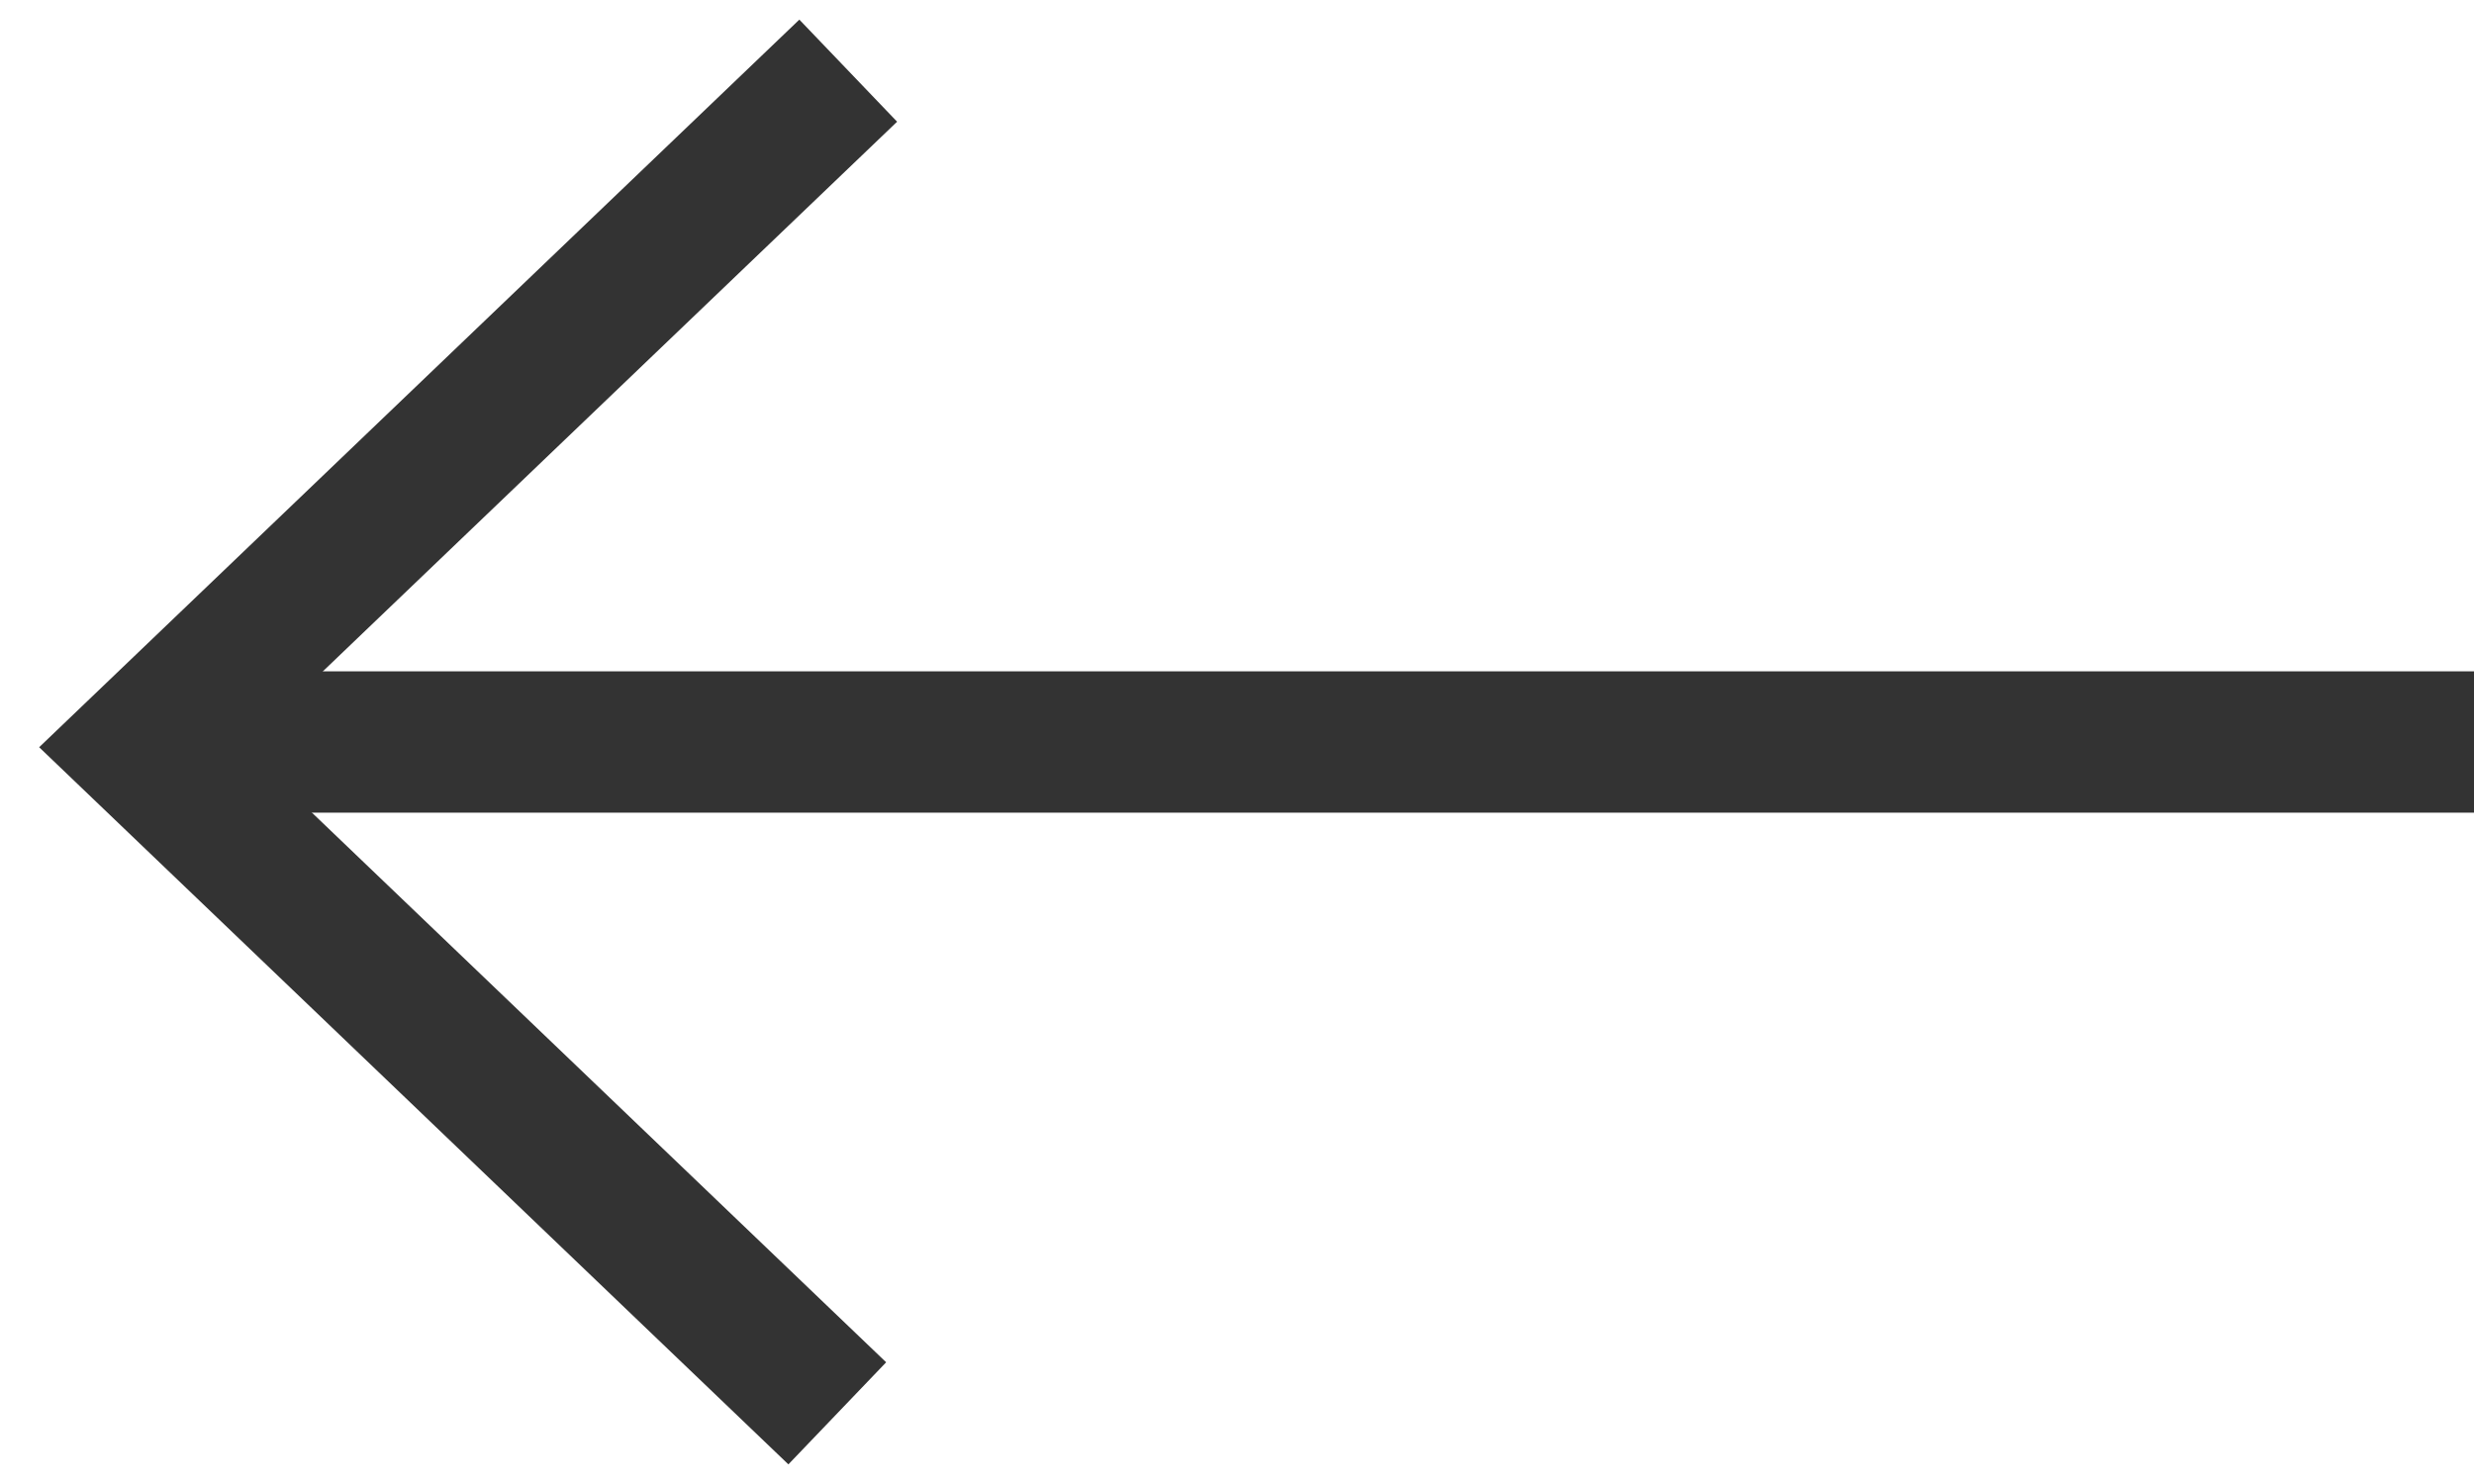 <?xml version="1.0" encoding="UTF-8"?>
<svg width="35px" height="21px" viewBox="0 0 35 21" version="1.1" xmlns="http://www.w3.org/2000/svg" xmlns:xlink="http://www.w3.org/1999/xlink">
    <!-- Generator: Sketch 47 (45396) - http://www.bohemiancoding.com/sketch -->
    <title>Group 2</title>
    <desc>Created with Sketch.</desc>
    <defs></defs>
    <g id="Website" stroke="none" stroke-width="1" fill="none" fill-rule="evenodd">
        <g id="Blog:-Last-Post-Copy-2" transform="translate(-1205, -439)" stroke="#333333" stroke-width="2">
            <g id="Group-2" transform="translate(1207, 440)">
                <path d="M33,9.5 L0,9.5" id="Line-3"></path>
                <path d="M10,0 C3.333,6.383 0,9.574 0,9.574 C0,9.574 3.282,12.716 9.845,19" id="Line-3"></path>
            </g>
        </g>
    </g>
</svg>